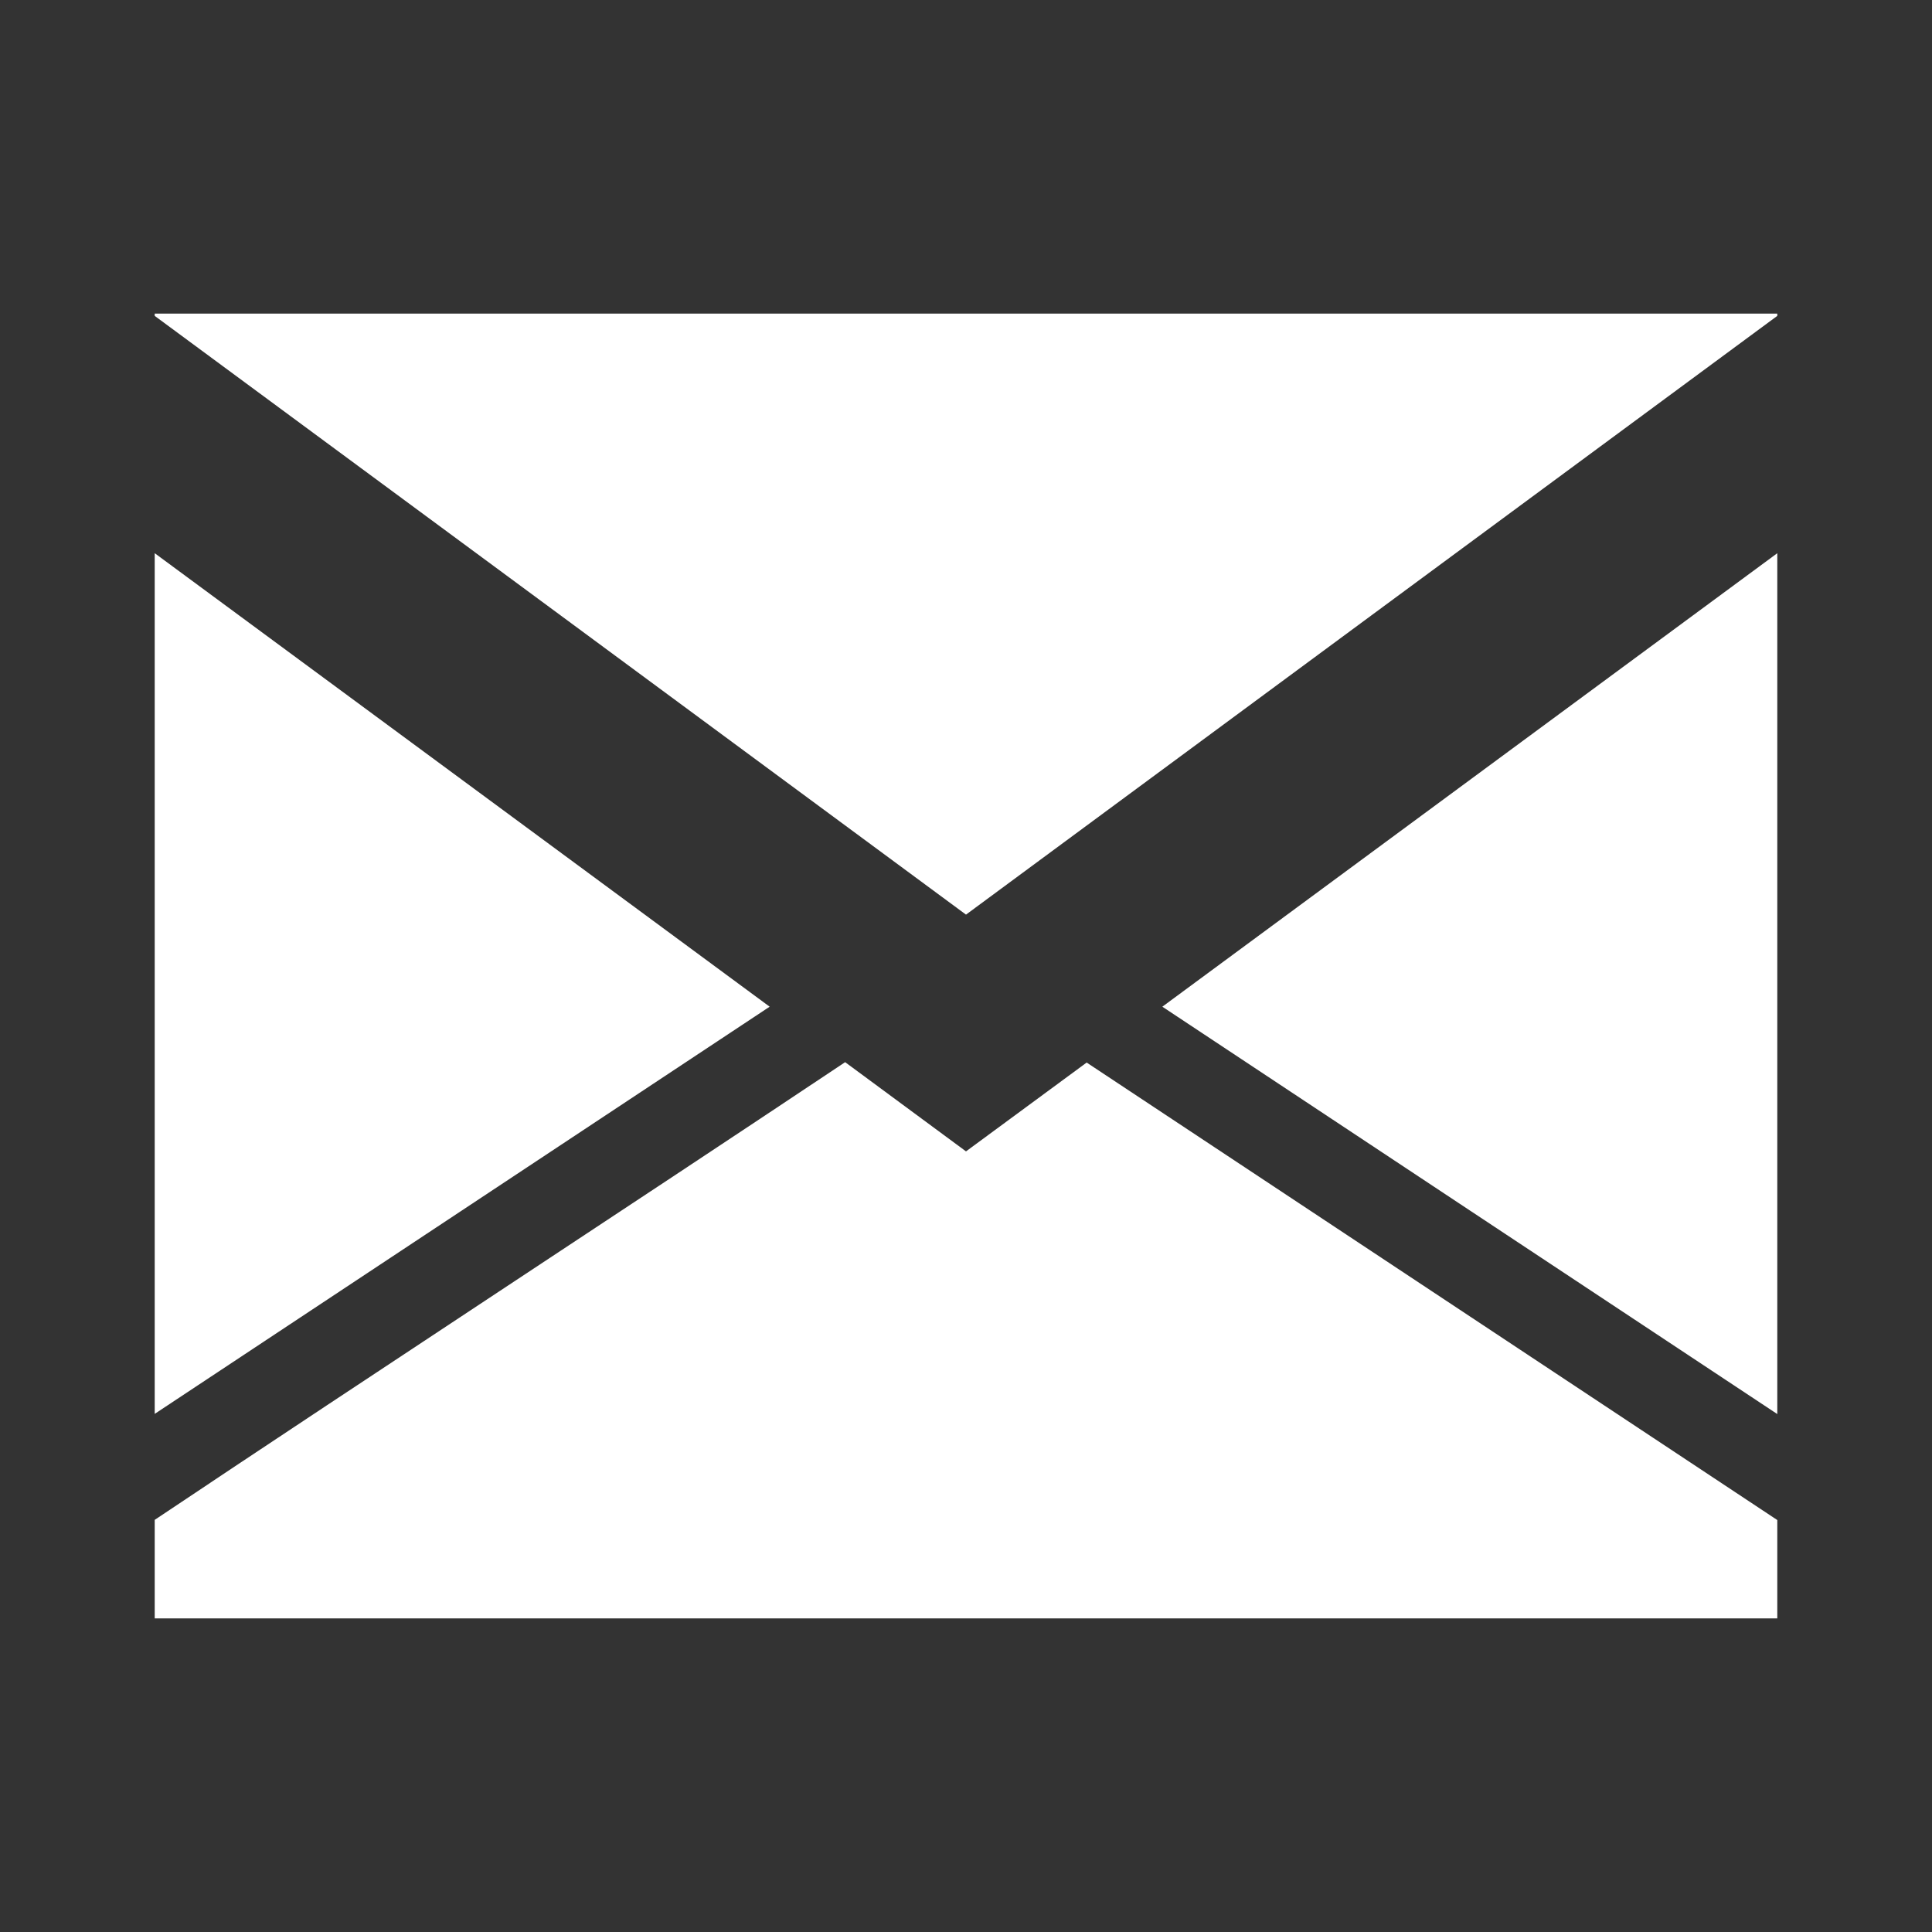<?xml version="1.0" encoding="UTF-8" standalone="no"?>
<!-- Created with Inkscape (http://www.inkscape.org/) -->

<svg
   xmlns:dc="http://purl.org/dc/elements/1.1/"
   xmlns:cc="http://creativecommons.org/ns#"
   xmlns:rdf="http://www.w3.org/1999/02/22-rdf-syntax-ns#"
   xmlns:svg="http://www.w3.org/2000/svg"
   xmlns="http://www.w3.org/2000/svg"
   xmlns:inkscape="http://www.inkscape.org/namespaces/inkscape"
   version="1.1"
   width="100%"
   height="100%"
   viewBox="0 0 512 512"
   id="svg2">
  <rect x="0" y="0" width="512" height="512" fill="#333333" stroke="none"/>
  <defs
     id="defs8">
    <clipPath
       id="clipPath3310">
      <path
         d="M 26,0 C 11.603,0 0,11.603 0,26 l 0,460 c 0,14.397 11.603,26 26,26 l 460,0 c 14.397,0 26,-11.603 26,-26 L 512,26 C 512,11.603 500.397,0 486,0 L 26,0 z"
         inkscape:connector-curvature="0"
         id="path3313"
         style="fill:none;fill-opacity:1;stroke:none" />
    </clipPath>
  </defs>
  <path
     d="M 26,0 C 11.603,0 0,11.603 0,26 l 0,460 c 0,14.397 11.603,26 26,26 l 460,0 c 14.397,0 26,-11.603 26,-26 L 512,26 C 512,11.603 500.397,0 486,0 L 26,0 z"
     inkscape:connector-curvature="0"
     id="rect2986"
     style="fill:none;fill-opacity:1;stroke:none" />
  <g
     clip-path="url(#clipPath3310)"
     id="g3177"
     style="opacity:0.0;fill:#000000;fill-opacity:1;stroke:none">
    <path
       d="m 41,83.106 0,0.606 388.909,388.909 0,-0.606 z"
       inkscape:connector-curvature="0"
       id="path3179"
       style="fill:#000000" />
    <path
       d="m 41,83.712 c 71.661,52.893 143.359,105.76 215,158.674 l 388.909,388.909 c -71.641,-52.914 -143.339,-105.78 -215,-158.674 z"
       inkscape:connector-curvature="0"
       id="path3181"
       style="fill:#000000" />
    <path
       d="M 256,242.386 C 327.641,189.472 399.339,136.605 471,83.712 l 388.909,388.909 c -71.661,52.893 -143.359,105.76 -215,158.674 z"
       inkscape:connector-curvature="0"
       id="path3183"
       style="fill:#000000" />
    <path
       d="m 471,83.712 0,-0.606 388.909,388.909 0,0.606 z"
       inkscape:connector-curvature="0"
       id="path3185"
       style="fill:#000000" />
    <path
       d="m 471,83.106 -430,0 388.909,388.909 430,0 z"
       inkscape:connector-curvature="0"
       id="path3187"
       style="fill:#000000" />
    <path
       d="m 41,146.606 0,228.084 388.909,388.909 0,-228.084 z"
       inkscape:connector-curvature="0"
       id="path3189"
       style="fill:#000000" />
    <path
       d="M 41,374.69 C 95.315,338.717 149.652,302.756 203.968,266.785 L 592.876,655.694 C 538.561,691.665 484.223,727.626 429.909,763.598 z"
       inkscape:connector-curvature="0"
       id="path3192"
       style="fill:#000000" />
    <path
       d="M 203.968,266.785 C 149.647,226.731 95.332,186.653 41,146.606 l 388.909,388.909 c 54.332,40.047 108.647,80.125 162.968,120.18 z"
       inkscape:connector-curvature="0"
       id="path3194"
       style="fill:#000000" />
    <path
       d="M 471,146.606 C 416.668,186.653 362.353,226.731 308.032,266.785 L 696.941,655.694 C 751.262,615.639 805.576,575.561 859.909,535.514 z"
       inkscape:connector-curvature="0"
       id="path3196"
       style="fill:#000000" />
    <path
       d="M 308.032,266.785 C 362.348,302.785 416.664,338.772 471,374.74 L 859.909,763.649 C 805.572,727.681 751.257,691.693 696.941,655.694 z"
       inkscape:connector-curvature="0"
       id="path3198"
       style="fill:#000000" />
    <path
       d="m 471,374.74 0,-228.134 388.909,388.909 0,228.134 z"
       inkscape:connector-curvature="0"
       id="path3200"
       style="fill:#000000" />
    <path
       d="M 223.972,281.486 C 163.12,322.083 101.801,362.128 41,402.777 L 429.909,791.686 C 490.709,751.037 552.029,710.992 612.881,670.395 z"
       inkscape:connector-curvature="0"
       id="path3202"
       style="fill:#000000" />
    <path
       d="m 41,402.777 0,26.117 388.909,388.909 0,-26.117 z"
       inkscape:connector-curvature="0"
       id="path3204"
       style="fill:#000000" />
    <path
       d="m 41,428.894 430,0 388.909,388.909 -430,0 z"
       inkscape:connector-curvature="0"
       id="path3206"
       style="fill:#000000" />
    <path
       d="m 471,428.894 0,-26.067 388.909,388.909 0,26.067 z"
       inkscape:connector-curvature="0"
       id="path3208"
       style="fill:#000000" />
    <path
       d="M 471,402.827 C 410.002,362.385 348.974,322.031 287.977,281.587 l 388.909,388.909 c 60.997,40.445 122.025,80.799 183.023,121.241 z"
       inkscape:connector-curvature="0"
       id="path3210"
       style="fill:#000000" />
    <path
       d="M 287.977,281.587 C 277.326,289.442 266.65,297.271 256,305.128 l 388.909,388.909 c 10.65,-7.857 21.326,-15.685 31.977,-23.541 z"
       inkscape:connector-curvature="0"
       id="path3212"
       style="fill:#000000" />
    <path
       d="m 256,305.128 c -10.677,-7.877 -21.349,-15.766 -32.028,-23.642 L 612.881,670.395 c 10.679,7.875 21.35,15.765 32.028,23.642 z"
       inkscape:connector-curvature="0"
       id="path3214"
       style="fill:#000000" />
  </g>
  <path
     d="m 41,83.106 0,0.606 C 112.661,136.605 184.359,189.472 256,242.386 327.641,189.472 399.339,136.605 471,83.712 l 0,-0.606 -430,0 z m 0,63.5 0,228.084 C 95.315,338.717 149.652,302.756 203.968,266.785 149.647,226.731 95.332,186.653 41,146.606 z m 430,0 C 416.668,186.653 362.353,226.731 308.032,266.785 362.348,302.785 416.664,338.772 471,374.74 l 0,-228.134 z M 223.972,281.486 C 163.12,322.083 101.801,362.128 41,402.777 l 0,26.117 430,0 0,-26.067 C 410.002,362.385 348.974,322.031 287.977,281.587 277.326,289.442 266.65,297.271 256,305.128 245.323,297.251 234.651,289.361 223.972,281.486 z"
     inkscape:connector-curvature="0"
     id="rect3049"
     style="fill:#ffffff;fill-opacity:1;stroke:none" />
</svg>
